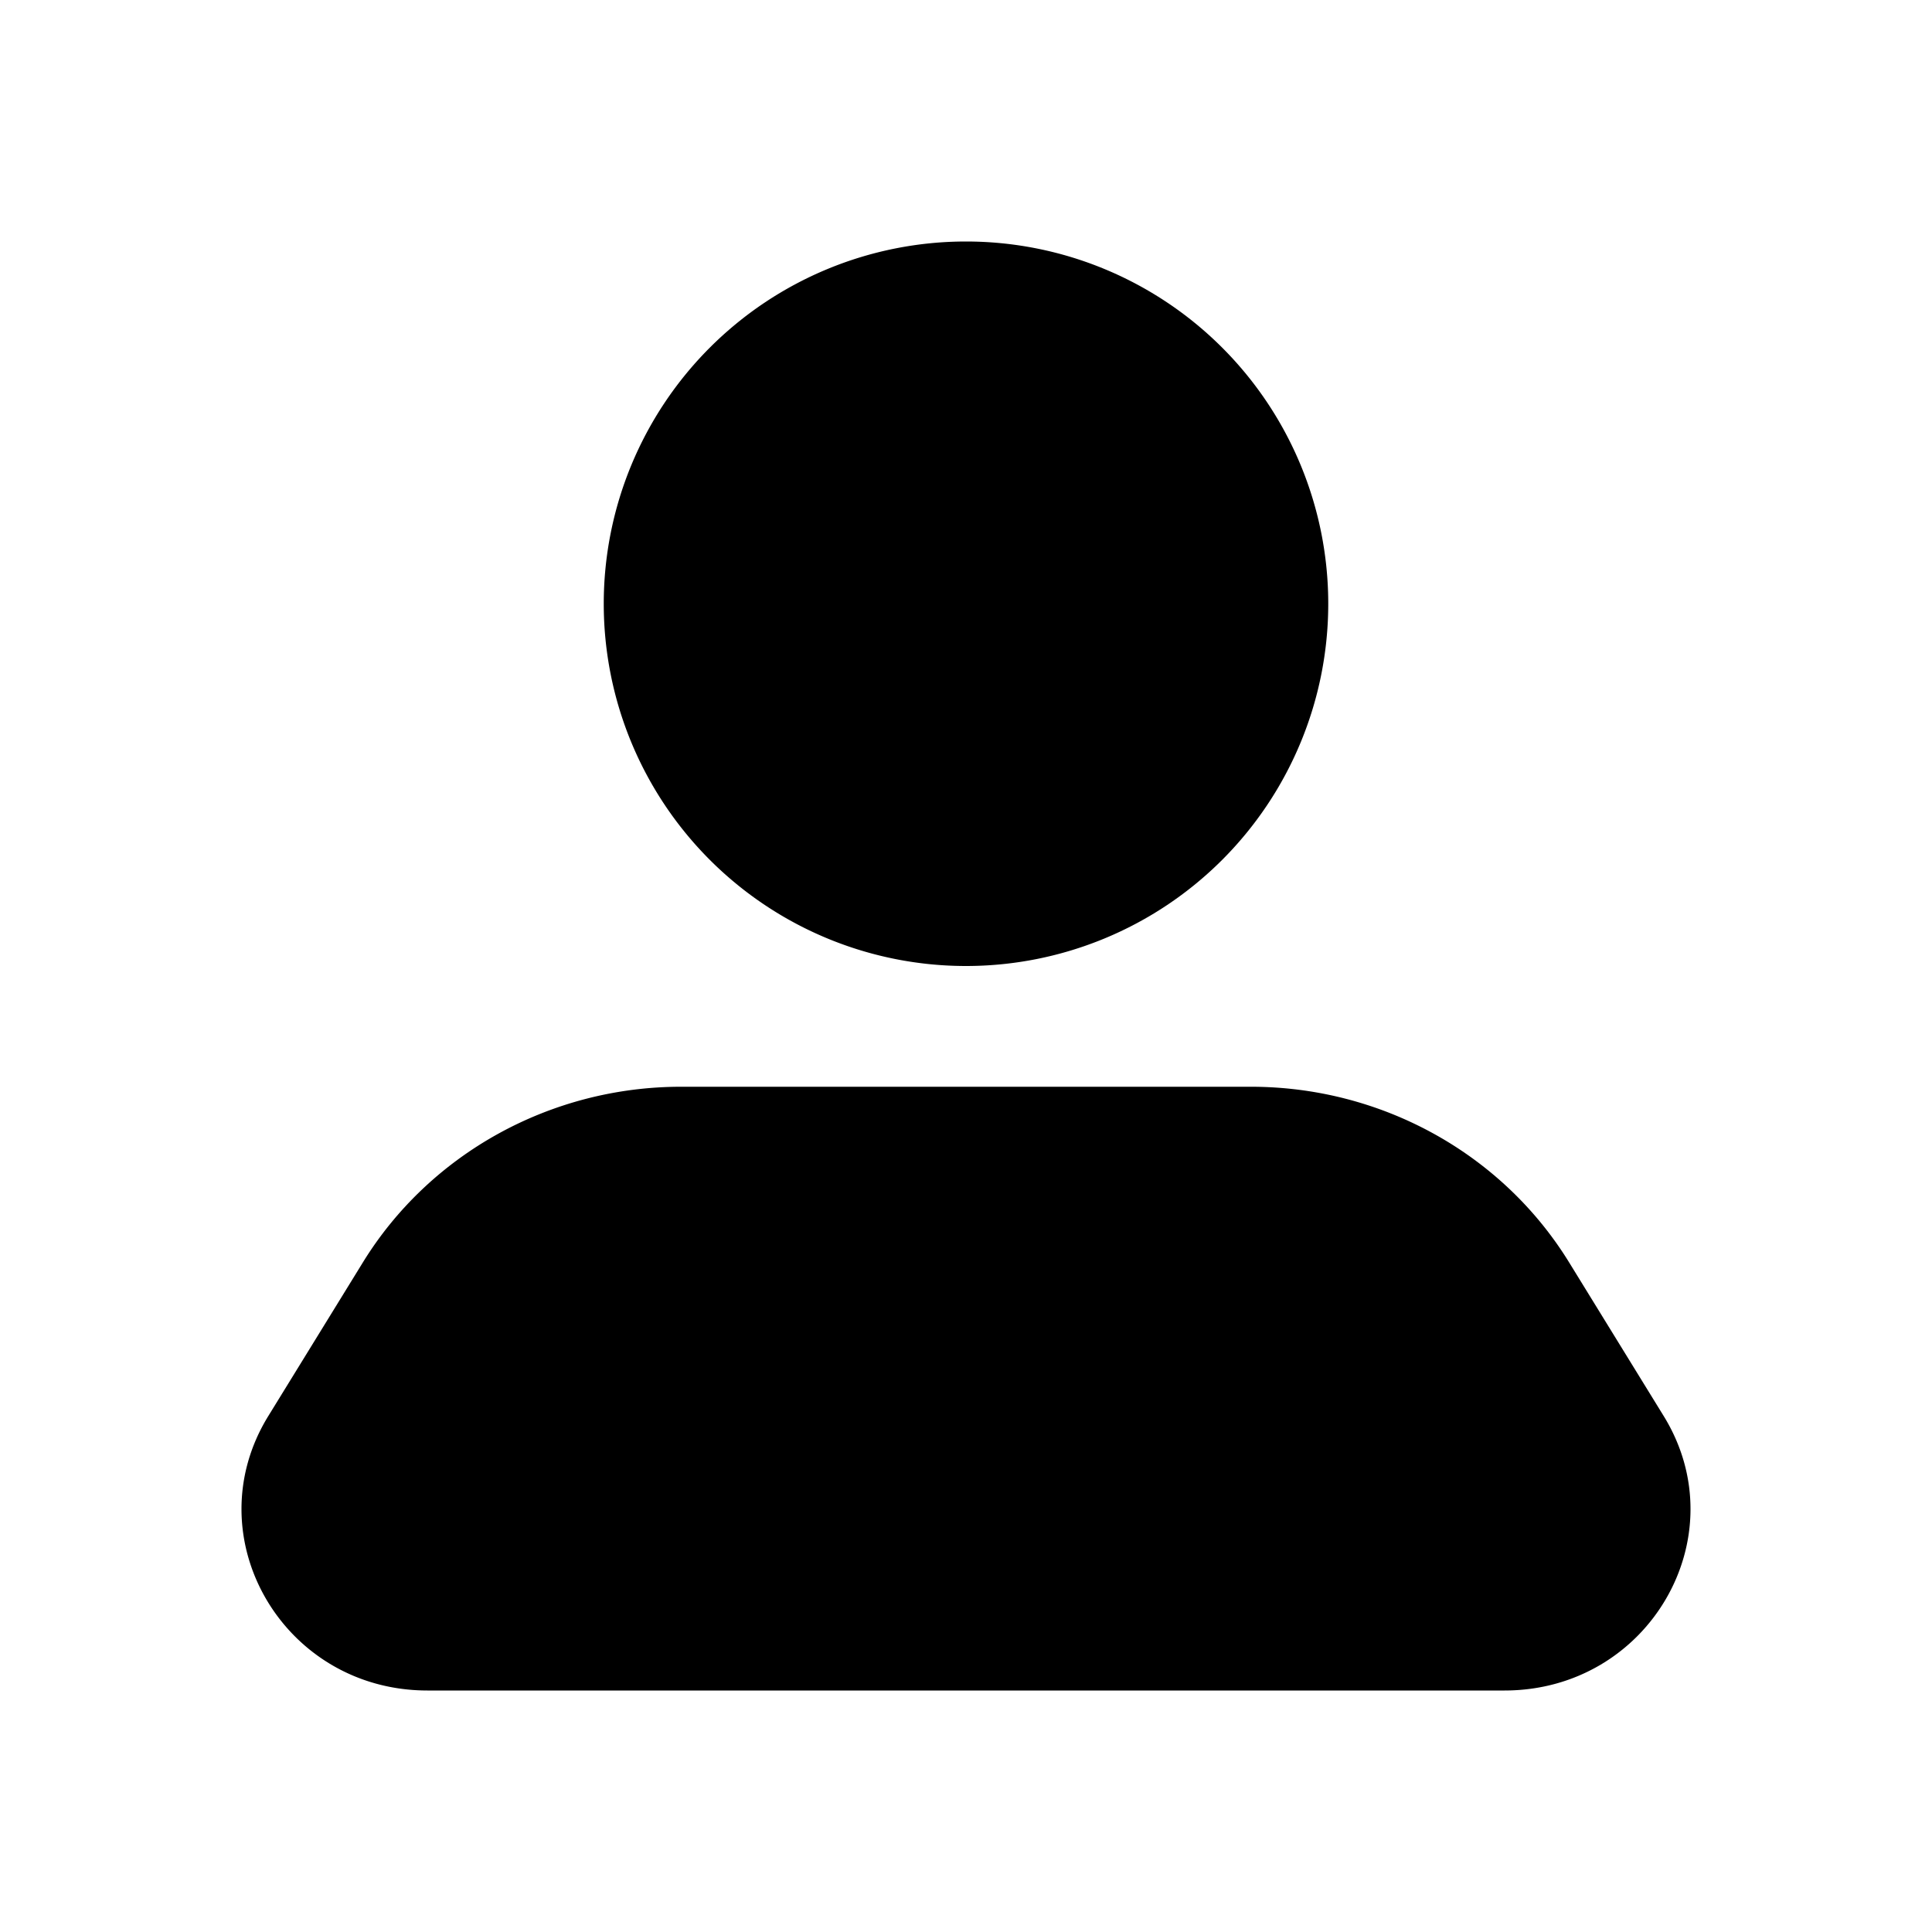<svg xmlns="http://www.w3.org/2000/svg" width="24" height="24" viewBox="0 0 24 24">
  <g class="ic-user-filled">
    <path fill-rule="evenodd" d="M12 12a4.5 4.5 0 1 0 0-9 4.5 4.5 0 0 0 0 9Zm-3.539 1.5c-1.62 0-3.122.83-3.955 2.185l-1.174 1.907C2.41 19.092 3.517 21 5.31 21h13.38c1.793 0 2.9-1.908 1.978-3.408l-1.174-1.907c-.833-1.356-2.335-2.185-3.955-2.185H8.46Z" class="Icon"/>
  </g>
</svg>
